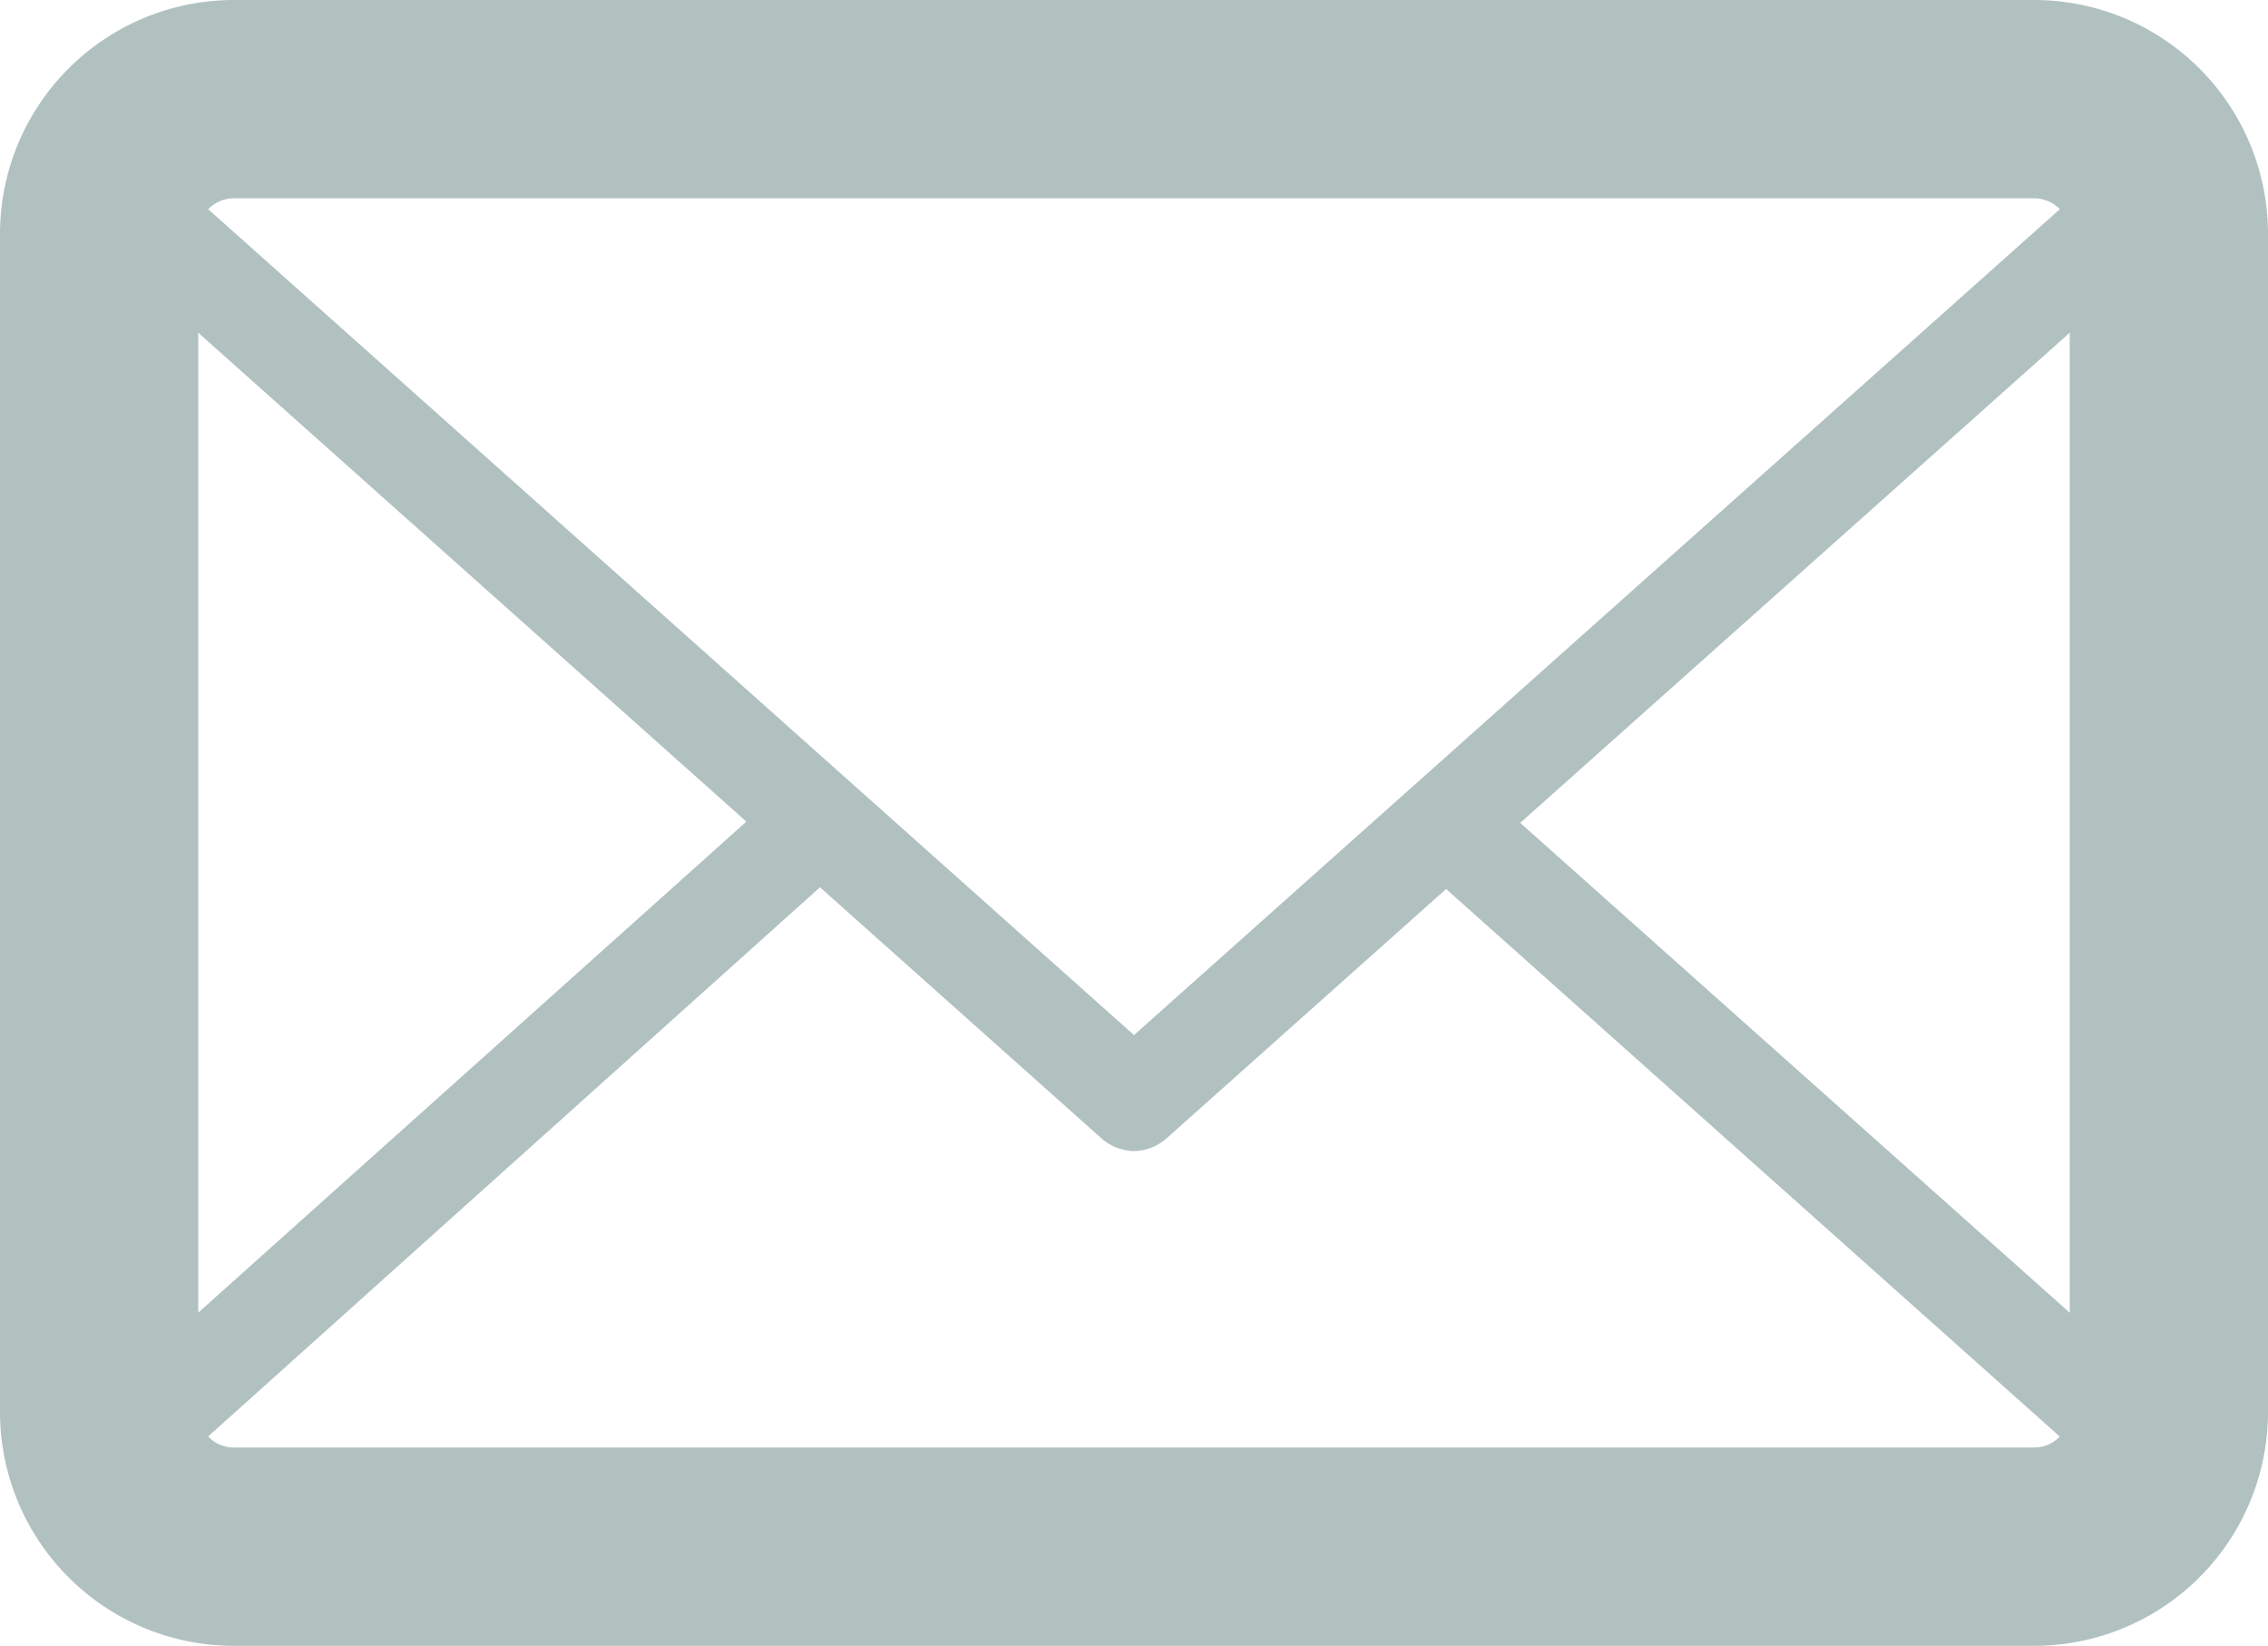 <svg xmlns="http://www.w3.org/2000/svg" viewBox="0 0 22.88 16.6"><defs><style>.ebf20275-428a-4511-b35d-183bbd5282df{fill:#b0c1c0;}</style></defs><g id="a110ab3d-f123-4d42-9caf-74609e6755e8" data-name="Layer 2"><g id="e7974c32-ee50-4817-bc13-9d02ca3356b8" data-name="OPPORTUNITIES"><path class="ebf20275-428a-4511-b35d-183bbd5282df" d="M20.52,16.6H2.36A2.36,2.36,0,0,1,0,14.24V2.36A2.36,2.36,0,0,1,2.36,0H20.52a2.36,2.36,0,0,1,2.36,2.36V14.24a2.36,2.36,0,0,1-2.36,2.36ZM2.36,2A.36.36,0,0,0,2,2.36V14.24a.36.36,0,0,0,.36.36H20.52a.36.36,0,0,0,.36-.36V2.36A.36.36,0,0,0,20.52,2Z"/><path class="ebf20275-428a-4511-b35d-183bbd5282df" d="M20.52,16.1H2.36A1.87,1.87,0,0,1,.62,14.9a.51.51,0,0,1,.14-.55L7.85,8a.48.48,0,0,1,.7,0,.49.49,0,0,1,0,.7L1.73,14.82a.88.88,0,0,0,.63.28H20.52a.88.88,0,0,0,.63-.28L14.29,8.7A.5.5,0,0,1,15,8l7.17,6.39a.5.5,0,0,1,.14.55,1.87,1.87,0,0,1-1.74,1.2Z"/><path class="ebf20275-428a-4511-b35d-183bbd5282df" d="M11.44,11.61a.51.51,0,0,1-.33-.13L.76,2.25A.52.52,0,0,1,.62,1.7,1.87,1.87,0,0,1,2.36.5H20.52a1.87,1.87,0,0,1,1.74,1.2.5.5,0,0,1-.14.55L11.77,11.48a.51.51,0,0,1-.33.13ZM1.73,1.78l9.71,8.66,9.71-8.66a.84.84,0,0,0-.63-.28H2.36a.84.84,0,0,0-.63.28Z"/></g></g></svg>
